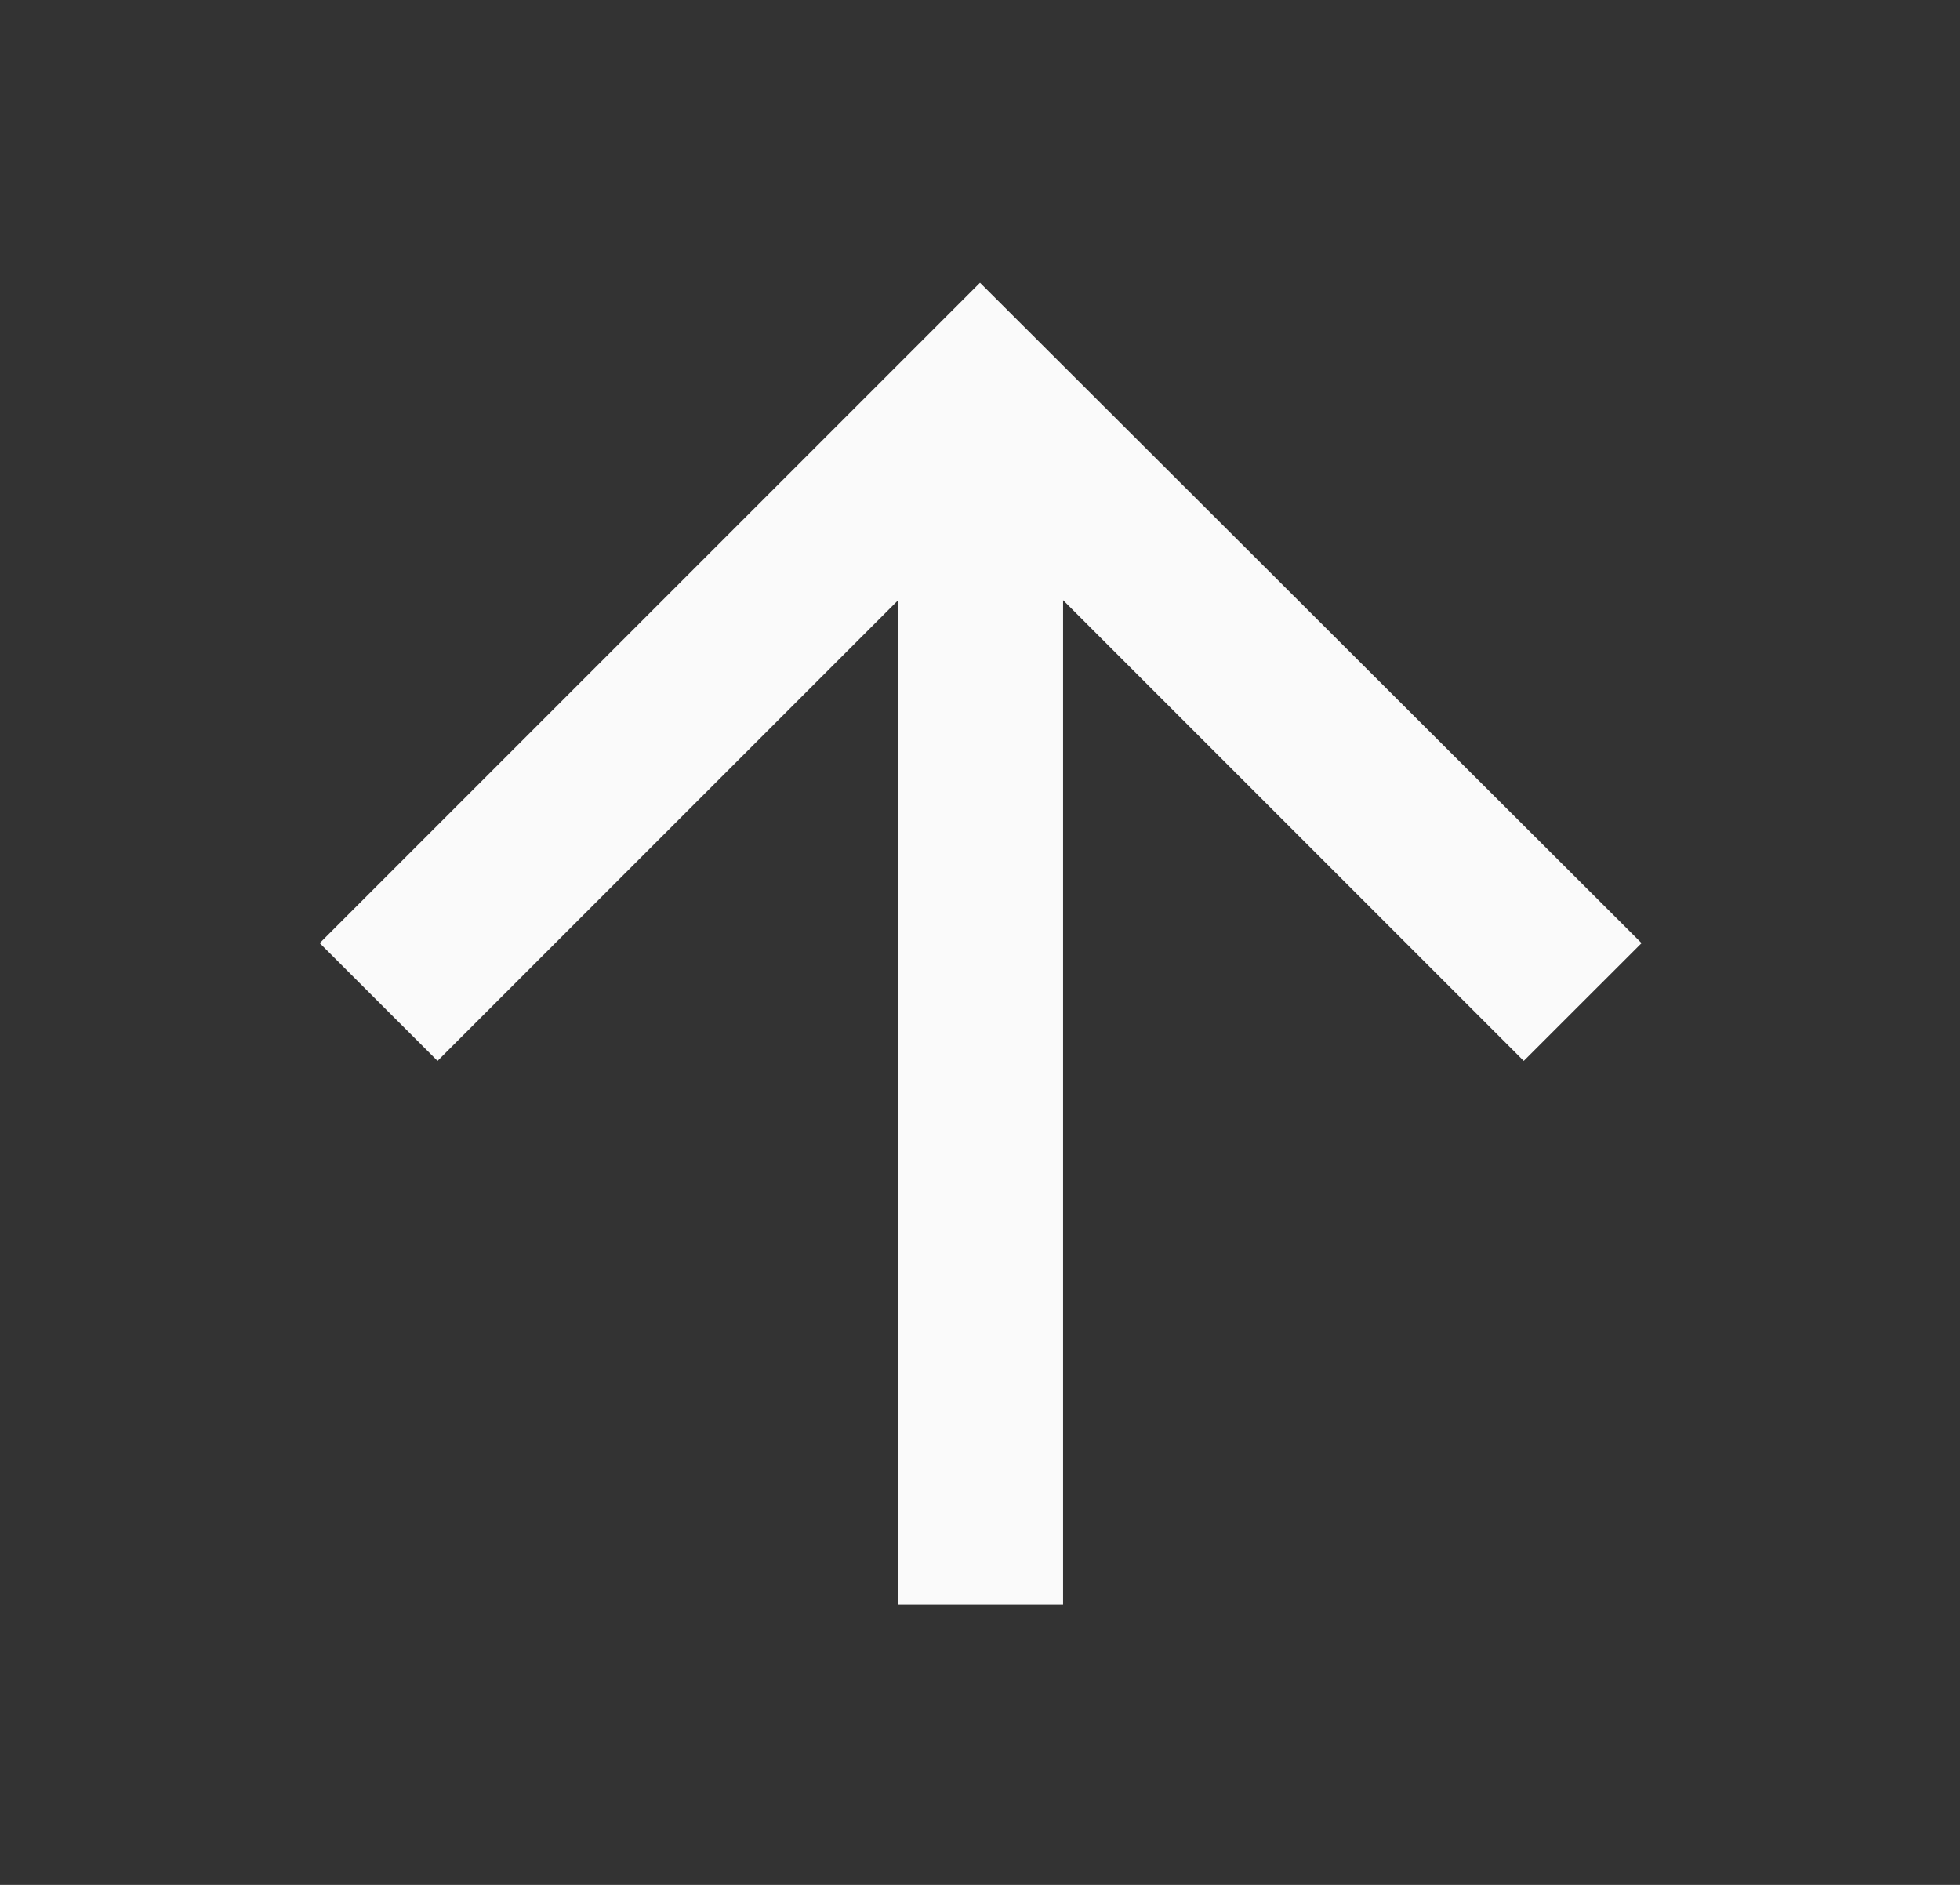 <svg width="26" height="25" viewBox="0 0 26 25" fill="none" xmlns="http://www.w3.org/2000/svg">
<rect x="0" y="0" width="26" height="25" fill="#333333" stroke="none"/>
<path d="M11.915 21.285V7.96L5.804 14.071L4.241 12.509L13 3.75L21.776 12.509L20.213 14.071L14.102 7.96V21.285H11.915Z" fill="#FAFAFA"/>
</svg>
